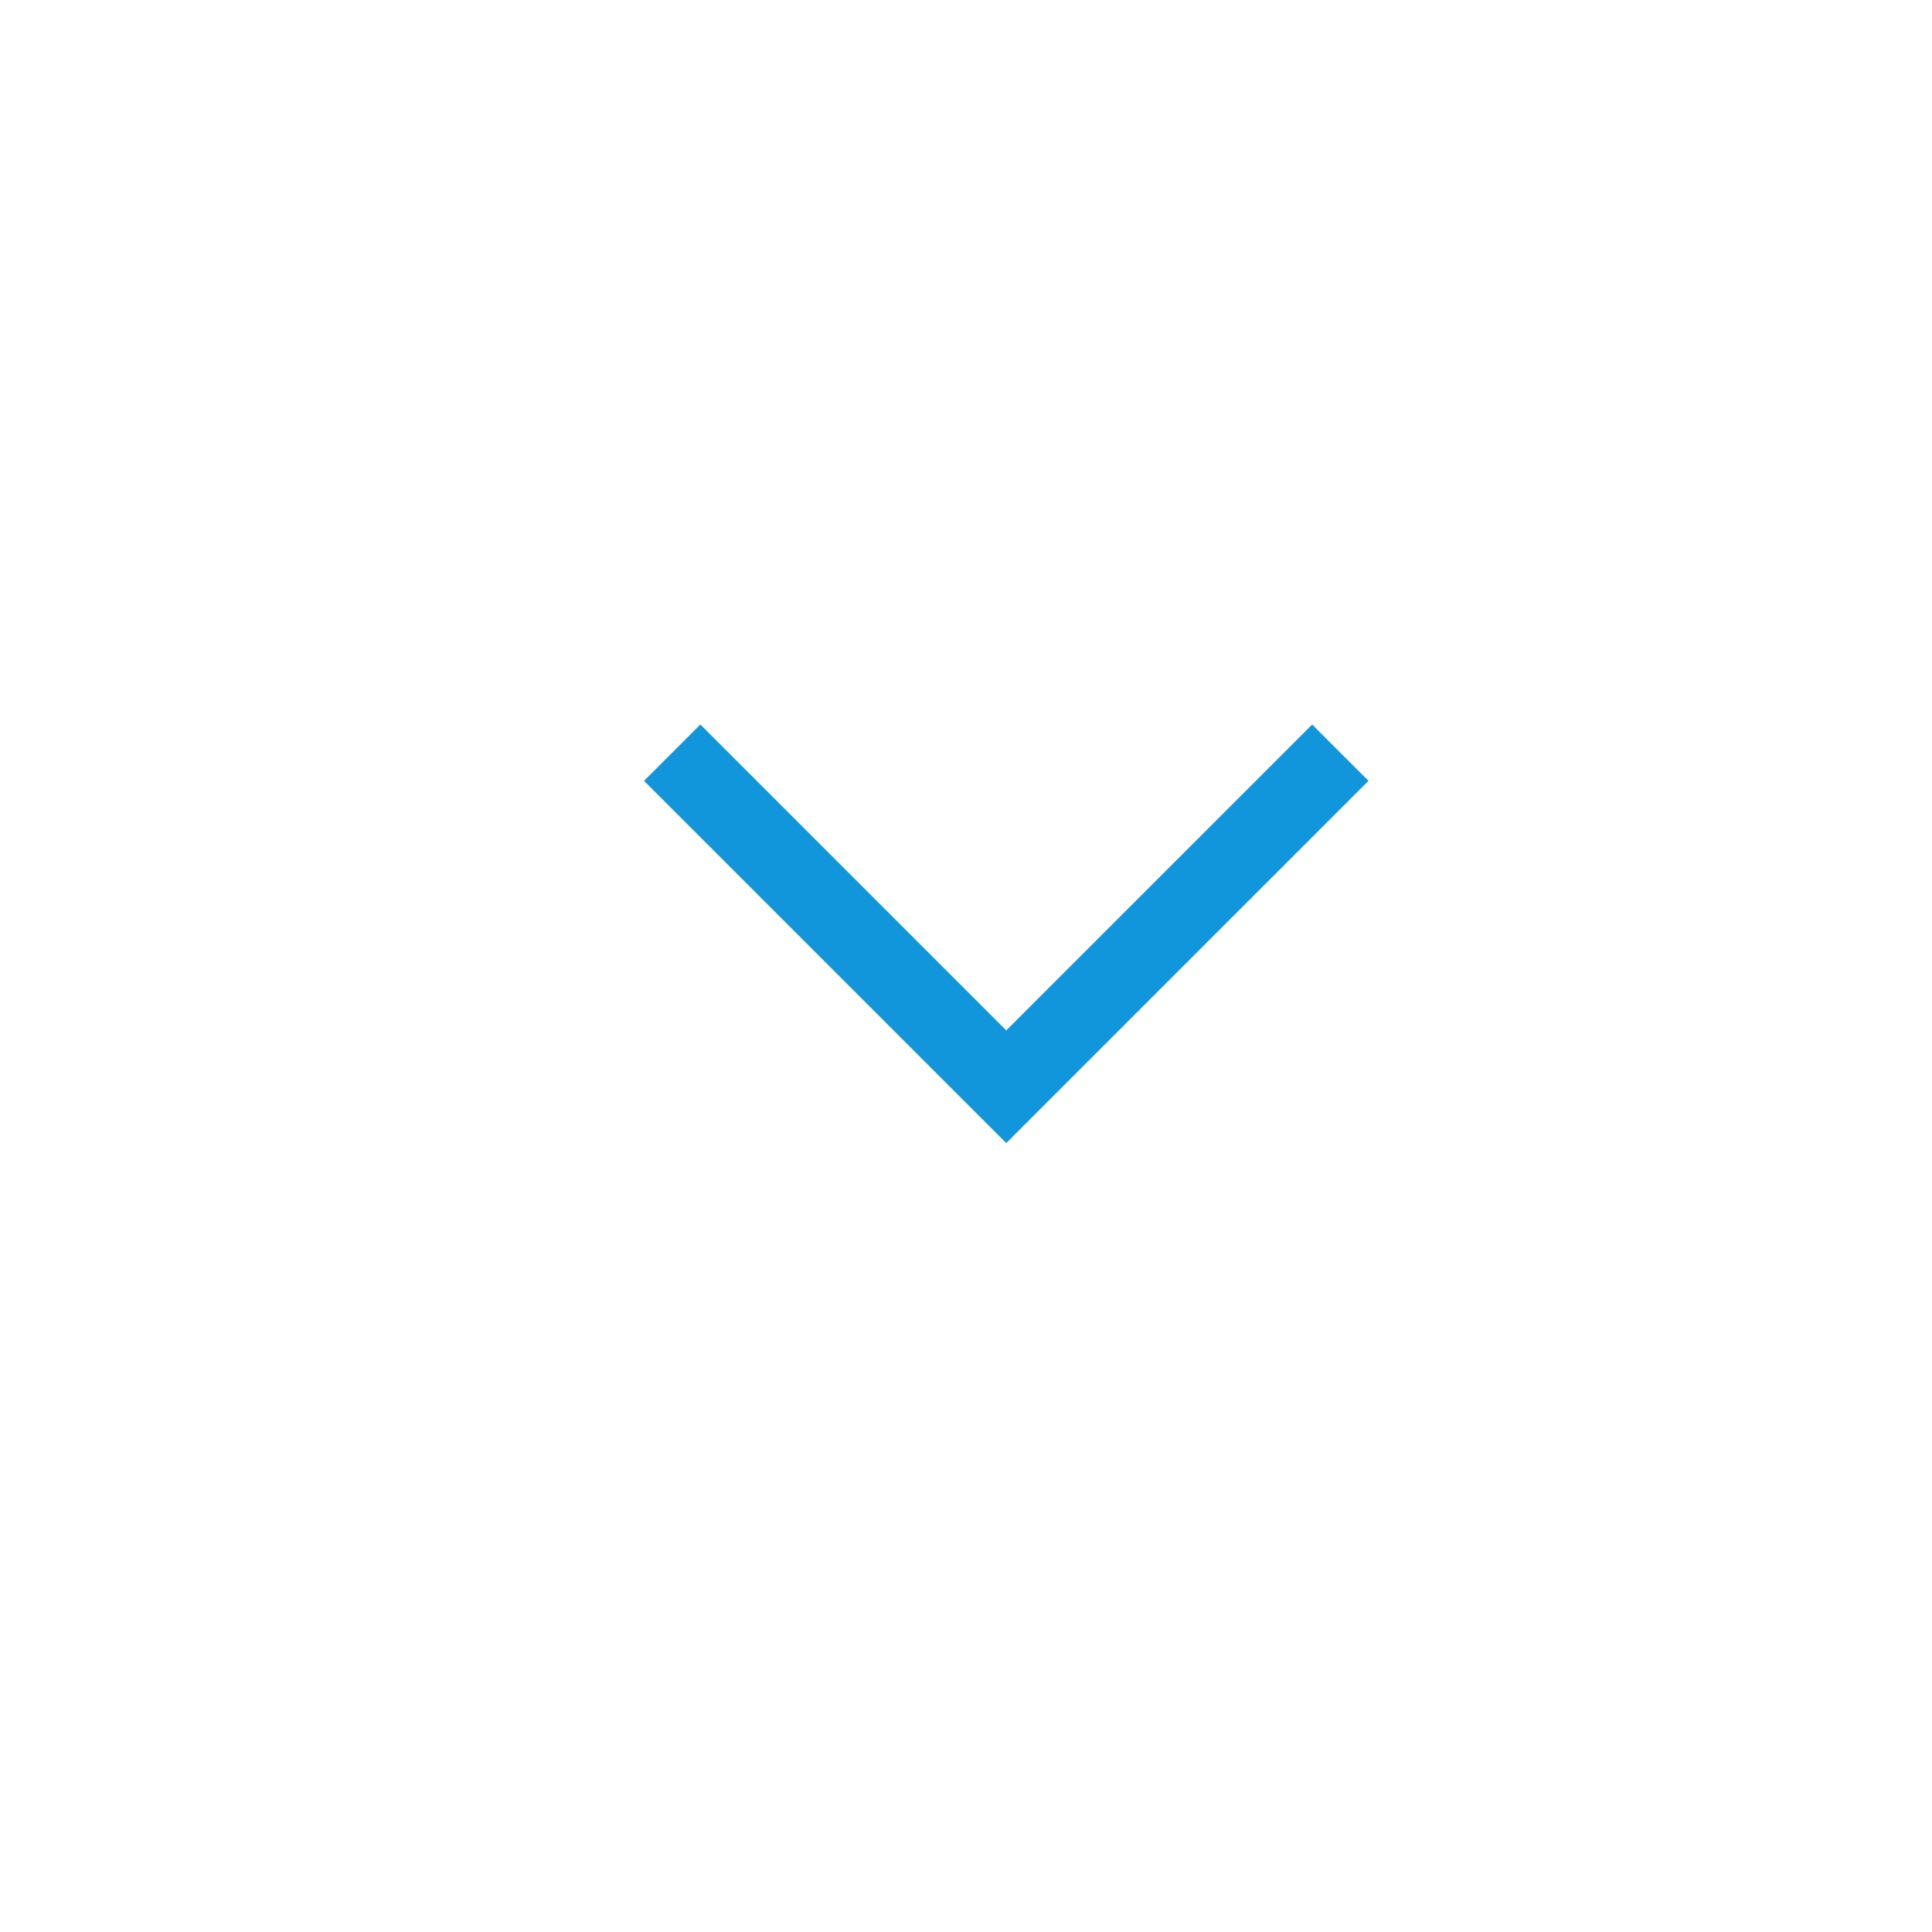 <?xml version="1.0" standalone="no"?><!DOCTYPE svg PUBLIC "-//W3C//DTD SVG 1.1//EN" "http://www.w3.org/Graphics/SVG/1.1/DTD/svg11.dtd"><svg t="1568180658942" class="icon" viewBox="0 0 1024 1024" version="1.1" xmlns="http://www.w3.org/2000/svg" p-id="16779" width="64" height="64" xmlns:xlink="http://www.w3.org/1999/xlink"><defs><style type="text/css"></style></defs><path d="M533.333 605.867L341.333 413.867l29.867-29.867 162.133 162.133L695.467 384l29.867 29.867-192 192z" fill="#1296db" p-id="16780"></path></svg>